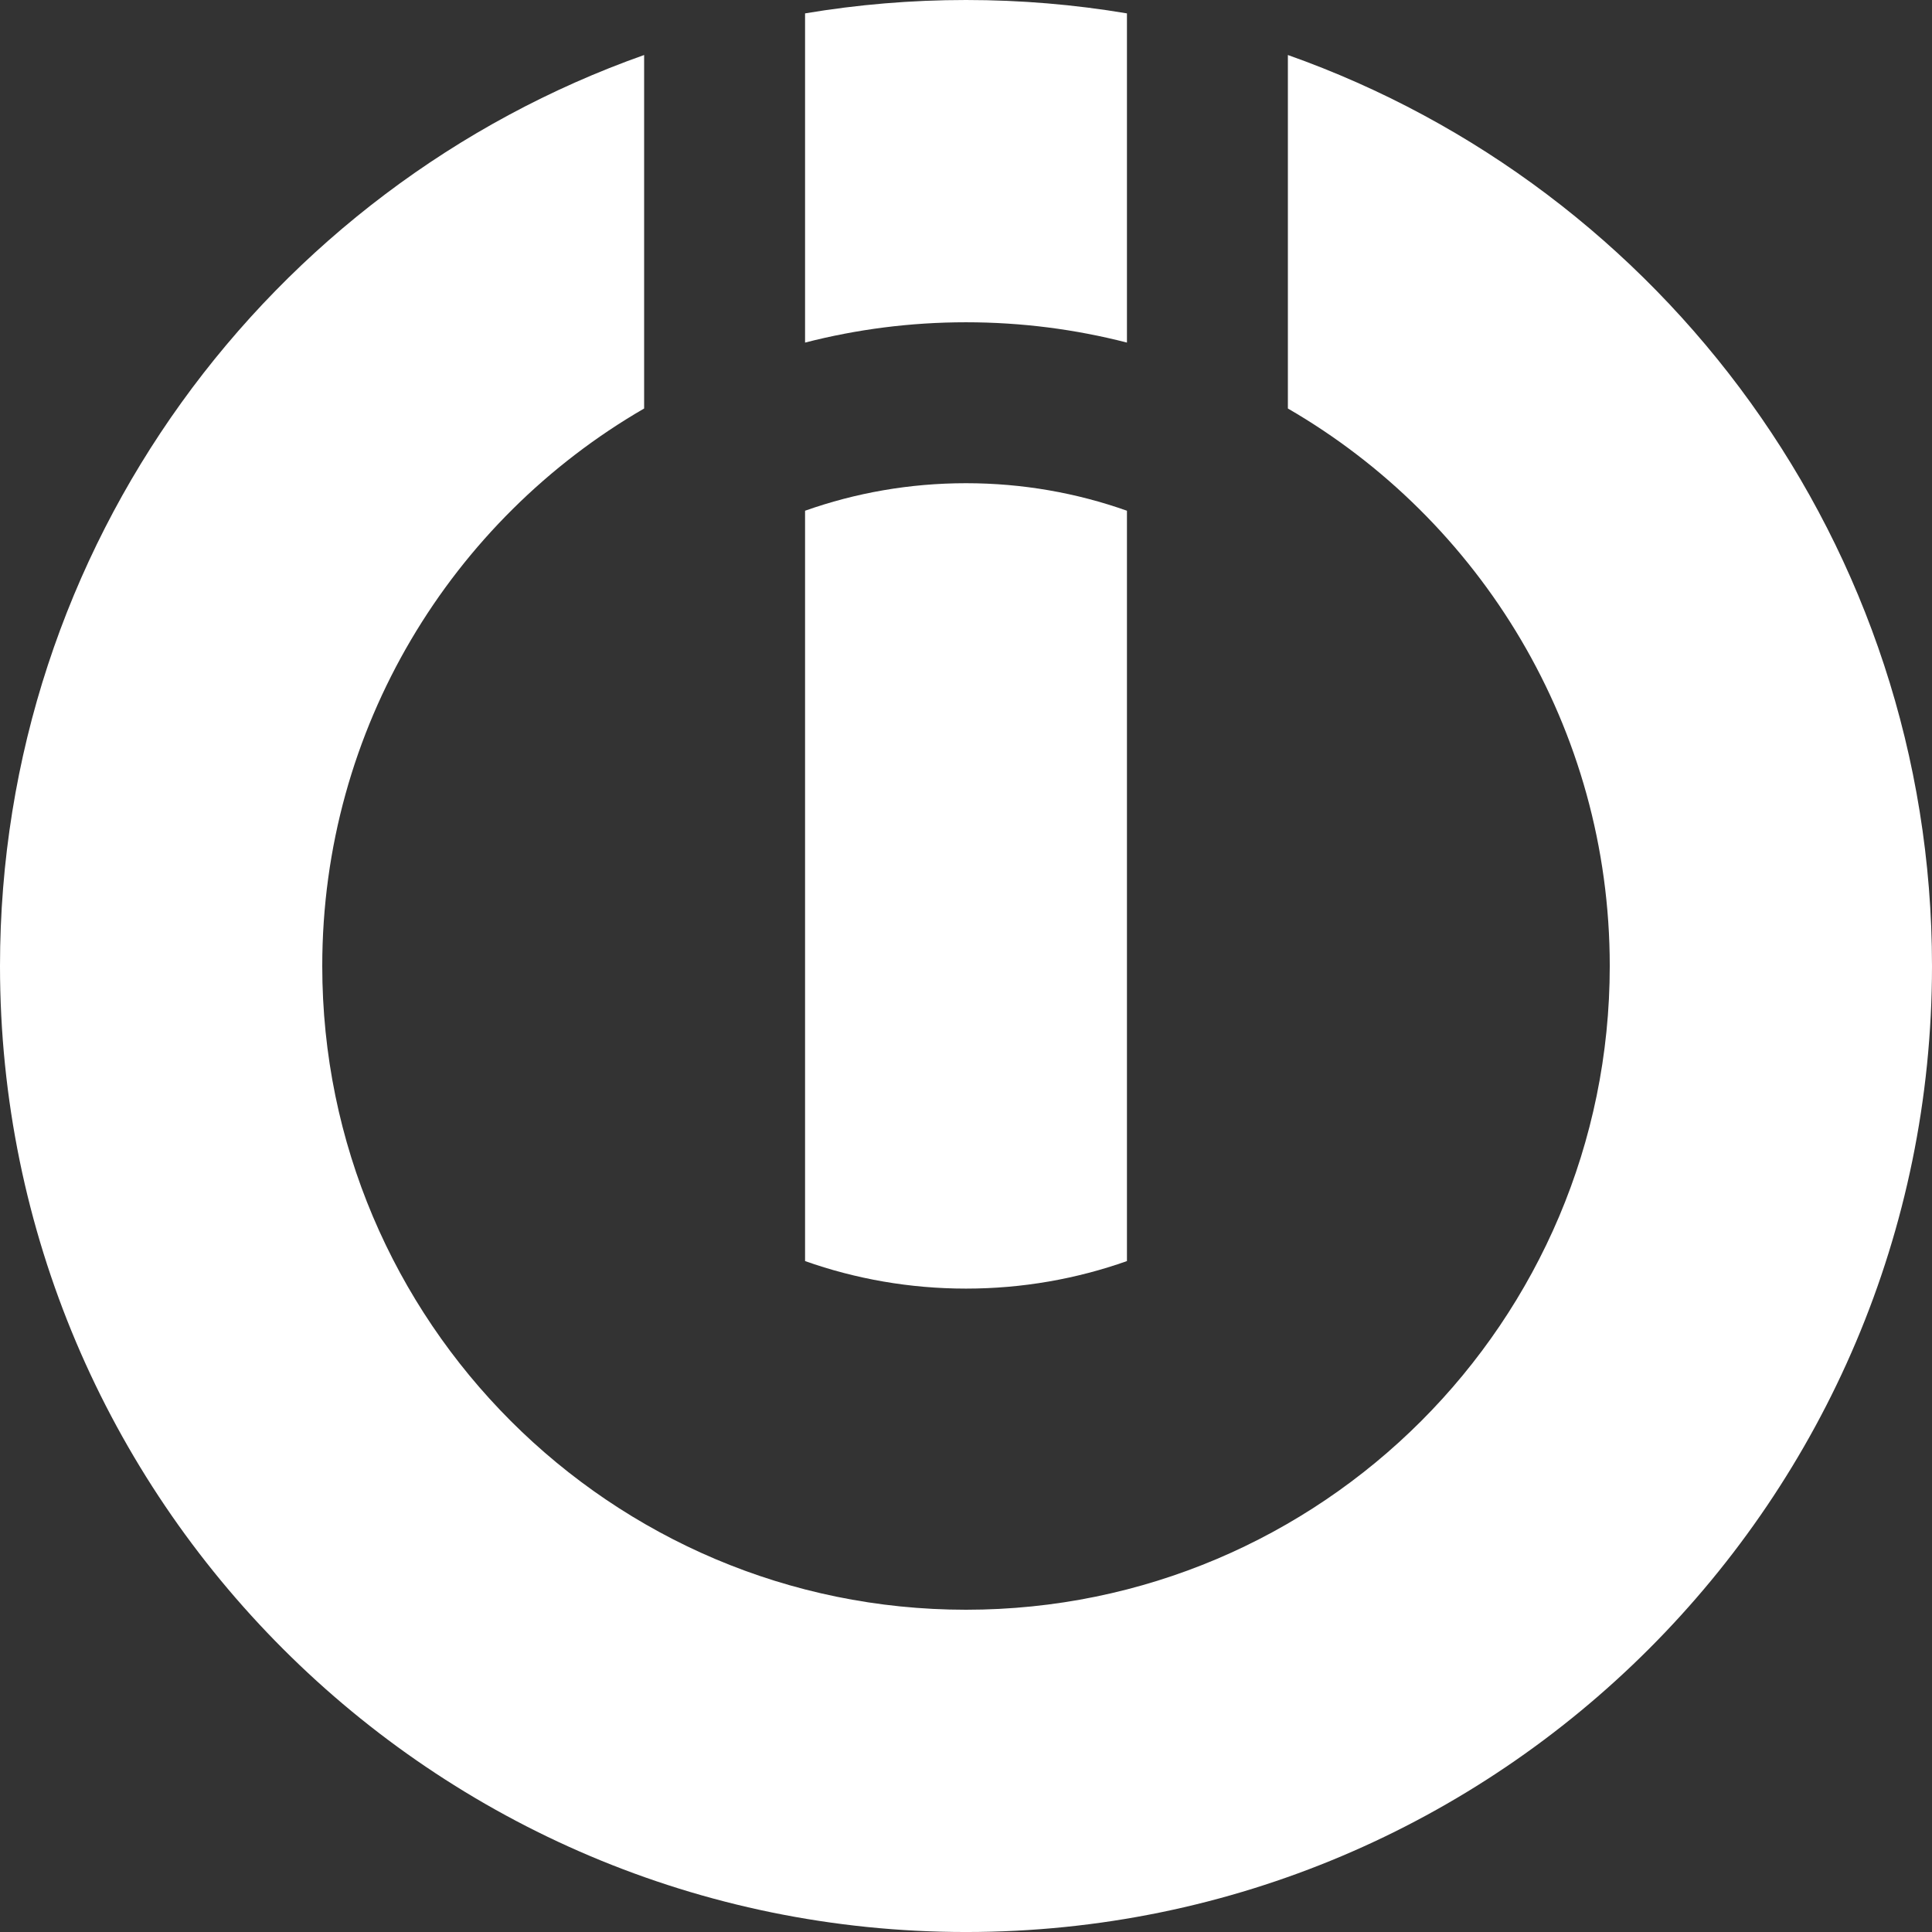 <svg width="150" height="150" viewBox="0 0 150 150" fill="none" xmlns="http://www.w3.org/2000/svg">
<rect x="0" y="0" width="150" height="150" fill="#333333" stroke="none"/>
<path fill-rule="evenodd" clip-rule="evenodd" d="M50.01 4.271V31.716C35.076 40.362 25.02 56.516 25.02 75.001C25.02 102.585 47.415 124.98 75.001 124.98C102.586 124.98 124.981 102.585 124.981 75.001C124.981 56.516 114.925 40.362 99.991 31.716V4.271C129.114 14.573 150 42.367 150 75.001C150 116.394 116.394 150.001 75.001 150.001C33.607 150.001 0 116.394 0 75.001C0 42.367 20.888 14.573 50.01 4.271V4.271Z" fill="white"/>
<path fill-rule="evenodd" clip-rule="evenodd" d="M62.505 1.039C66.57 0.356 70.743 0 75.001 0C79.258 0 83.431 0.356 87.496 1.039V26.598C83.502 25.569 79.314 25.021 75.001 25.021C70.687 25.021 66.499 25.569 62.505 26.598V1.039V1.039Z" fill="white"/>
<path fill-rule="evenodd" clip-rule="evenodd" d="M62.505 97.91V39.653C66.415 38.268 70.62 37.516 75.001 37.516C79.38 37.516 83.586 38.268 87.496 39.653V97.91C83.586 99.294 79.38 100.047 75.001 100.047C70.62 100.047 66.415 99.294 62.505 97.91V97.91Z" fill="white"/>
</svg>
